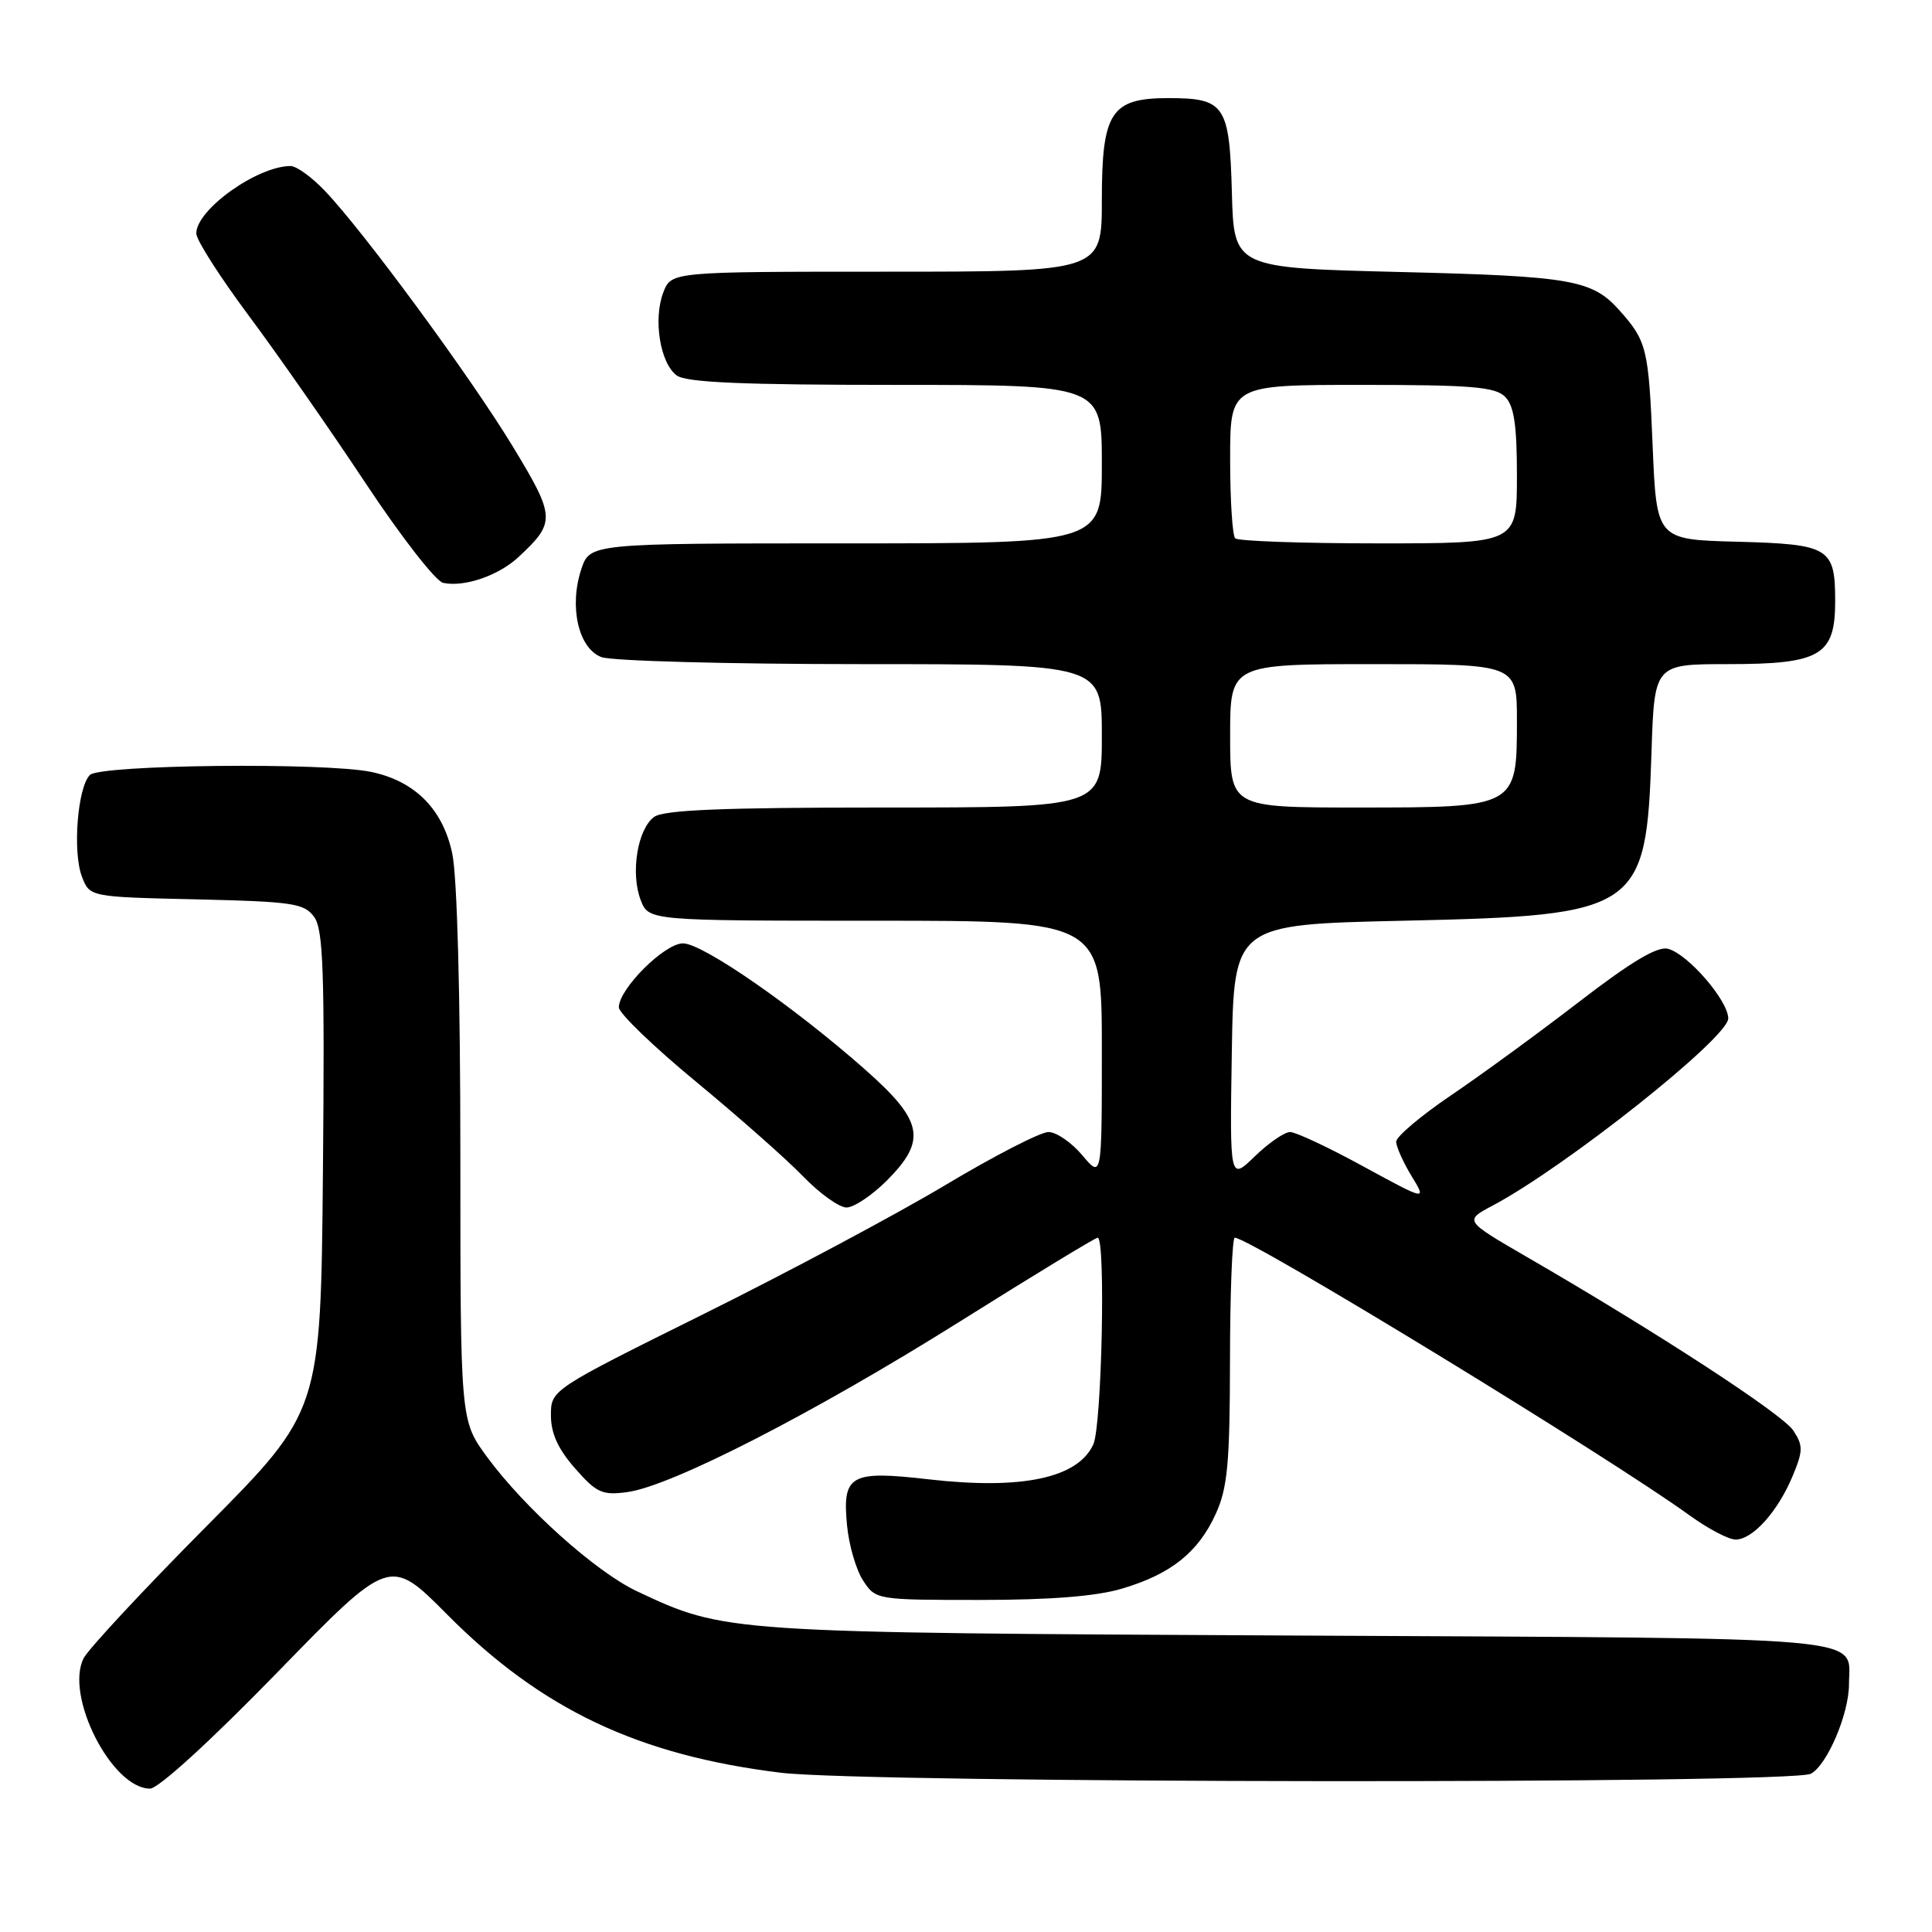 <?xml version="1.0" encoding="UTF-8" standalone="no"?>
<!DOCTYPE svg PUBLIC "-//W3C//DTD SVG 1.1//EN" "http://www.w3.org/Graphics/SVG/1.1/DTD/svg11.dtd" >
<svg xmlns="http://www.w3.org/2000/svg" xmlns:xlink="http://www.w3.org/1999/xlink" version="1.1" viewBox="0 0 256 256">
 <g >
 <path fill="currentColor"
d=" M 36.71 221.64 C 51.65 206.28 51.65 206.28 59.21 213.89 C 71.71 226.49 84.57 232.59 103.50 234.90 C 115.03 236.30 237.34 236.42 239.95 235.03 C 242.11 233.87 245.00 227.09 245.00 223.17 C 245.00 216.70 249.67 217.11 172.00 216.72 C 95.93 216.34 96.10 216.35 84.40 210.85 C 78.95 208.28 69.51 199.83 64.52 193.03 C 61.00 188.23 61.00 188.23 61.00 153.17 C 61.00 131.87 60.58 116.12 59.92 113.07 C 58.67 107.21 54.99 103.51 49.22 102.29 C 43.09 101.00 13.29 101.32 11.91 102.69 C 10.27 104.33 9.60 112.92 10.86 116.17 C 11.89 118.85 11.89 118.85 26.03 119.17 C 38.79 119.47 40.31 119.69 41.62 121.49 C 42.84 123.16 43.03 128.69 42.79 155.23 C 42.50 186.98 42.50 186.98 27.36 202.24 C 19.03 210.63 11.71 218.50 11.08 219.73 C 8.56 224.70 14.82 237.00 19.88 237.00 C 20.99 237.00 27.89 230.70 36.71 221.64 Z  M 148.68 210.50 C 155.16 208.58 158.79 205.68 161.10 200.58 C 162.66 197.15 162.96 193.90 162.98 180.25 C 162.99 171.31 163.28 164.00 163.61 164.00 C 165.61 164.00 213.33 193.13 223.90 200.81 C 226.32 202.56 229.05 204.00 229.98 204.00 C 232.23 204.00 235.55 200.31 237.51 195.64 C 238.93 192.24 238.94 191.56 237.62 189.55 C 236.20 187.38 219.60 176.56 202.26 166.52 C 194.02 161.74 194.02 161.74 197.76 159.76 C 207.45 154.62 229.00 137.51 229.00 134.95 C 229.00 132.59 223.65 126.40 221.02 125.72 C 219.63 125.35 216.17 127.41 209.27 132.72 C 203.90 136.86 196.24 142.45 192.25 145.15 C 188.26 147.85 185.00 150.61 185.00 151.28 C 185.01 151.95 185.92 153.99 187.03 155.82 C 189.05 159.13 189.05 159.13 180.67 154.57 C 176.07 152.05 171.69 150.00 170.95 150.00 C 170.20 150.00 168.10 151.45 166.27 153.22 C 162.95 156.44 162.95 156.44 163.22 139.47 C 163.50 122.50 163.50 122.50 186.00 122.00 C 217.24 121.31 218.14 120.69 218.83 99.75 C 219.21 88.00 219.21 88.00 228.99 88.00 C 241.22 88.00 243.17 86.86 243.17 79.68 C 243.17 72.55 242.43 72.11 230.15 71.78 C 219.50 71.50 219.50 71.50 218.98 59.00 C 218.45 46.18 218.21 45.19 214.60 41.14 C 210.97 37.07 208.28 36.60 185.50 36.04 C 163.50 35.50 163.50 35.50 163.23 25.50 C 162.91 13.90 162.30 13.00 154.81 13.00 C 147.21 13.00 146.00 14.86 146.00 26.50 C 146.00 36.00 146.00 36.00 117.48 36.00 C 88.95 36.00 88.95 36.00 87.89 38.75 C 86.53 42.30 87.47 48.14 89.67 49.75 C 90.94 50.68 98.38 51.00 118.69 51.00 C 146.00 51.00 146.00 51.00 146.00 61.50 C 146.00 72.00 146.00 72.00 112.08 72.00 C 78.16 72.00 78.16 72.00 77.02 75.44 C 75.38 80.40 76.65 85.92 79.69 87.07 C 81.03 87.58 96.50 88.00 114.07 88.00 C 146.00 88.00 146.00 88.00 146.00 97.50 C 146.00 107.00 146.00 107.00 117.19 107.00 C 95.68 107.00 87.95 107.32 86.67 108.25 C 84.47 109.86 83.53 115.70 84.89 119.25 C 85.95 122.00 85.95 122.00 115.98 122.00 C 146.00 122.00 146.00 122.00 146.00 139.08 C 146.00 156.15 146.00 156.15 143.41 153.08 C 141.99 151.38 139.97 150.00 138.92 150.00 C 137.87 150.00 131.73 153.16 125.26 157.03 C 118.79 160.90 104.39 168.58 93.25 174.11 C 73.00 184.16 73.00 184.16 73.00 187.55 C 73.00 189.93 73.95 192.01 76.20 194.57 C 79.04 197.81 79.80 198.16 83.12 197.71 C 88.95 196.93 107.85 187.24 127.20 175.10 C 136.93 168.99 145.14 164.00 145.45 164.00 C 146.52 164.00 146.00 188.91 144.87 191.39 C 142.83 195.86 135.41 197.43 123.07 196.02 C 112.65 194.82 111.59 195.42 112.24 202.15 C 112.49 204.76 113.45 208.04 114.37 209.44 C 116.03 211.98 116.15 212.00 129.84 212.00 C 139.18 212.00 145.27 211.52 148.68 210.50 Z  M 117.47 156.47 C 122.85 151.09 122.36 148.55 114.63 141.72 C 105.15 133.35 93.10 125.00 90.50 125.00 C 88.05 125.00 82.00 131.03 82.00 133.48 C 82.00 134.25 86.61 138.70 92.25 143.35 C 97.89 148.01 104.28 153.66 106.45 155.91 C 108.63 158.16 111.20 160.00 112.17 160.00 C 113.14 160.00 115.52 158.41 117.47 156.47 Z  M 68.75 73.77 C 73.65 69.20 73.61 68.50 67.94 59.15 C 62.32 49.89 48.13 30.59 43.01 25.25 C 41.30 23.46 39.28 22.00 38.51 22.00 C 34.09 22.00 25.99 27.79 26.01 30.94 C 26.01 31.80 29.15 36.71 32.98 41.85 C 36.81 46.99 43.77 56.97 48.44 64.02 C 53.11 71.07 57.73 77.01 58.71 77.23 C 61.51 77.84 66.09 76.27 68.75 73.77 Z  M 163.00 97.50 C 163.00 88.00 163.00 88.00 182.00 88.00 C 201.00 88.00 201.00 88.00 201.00 95.50 C 201.00 106.99 200.98 107.00 180.00 107.00 C 163.00 107.00 163.00 107.00 163.00 97.50 Z  M 163.67 71.33 C 163.30 70.97 163.00 66.24 163.00 60.83 C 163.00 51.00 163.00 51.00 180.43 51.00 C 194.94 51.00 198.12 51.26 199.43 52.57 C 200.62 53.77 201.00 56.29 201.00 63.07 C 201.00 72.00 201.00 72.00 182.67 72.00 C 172.58 72.00 164.03 71.70 163.67 71.33 Z "/>
</g>
</svg>